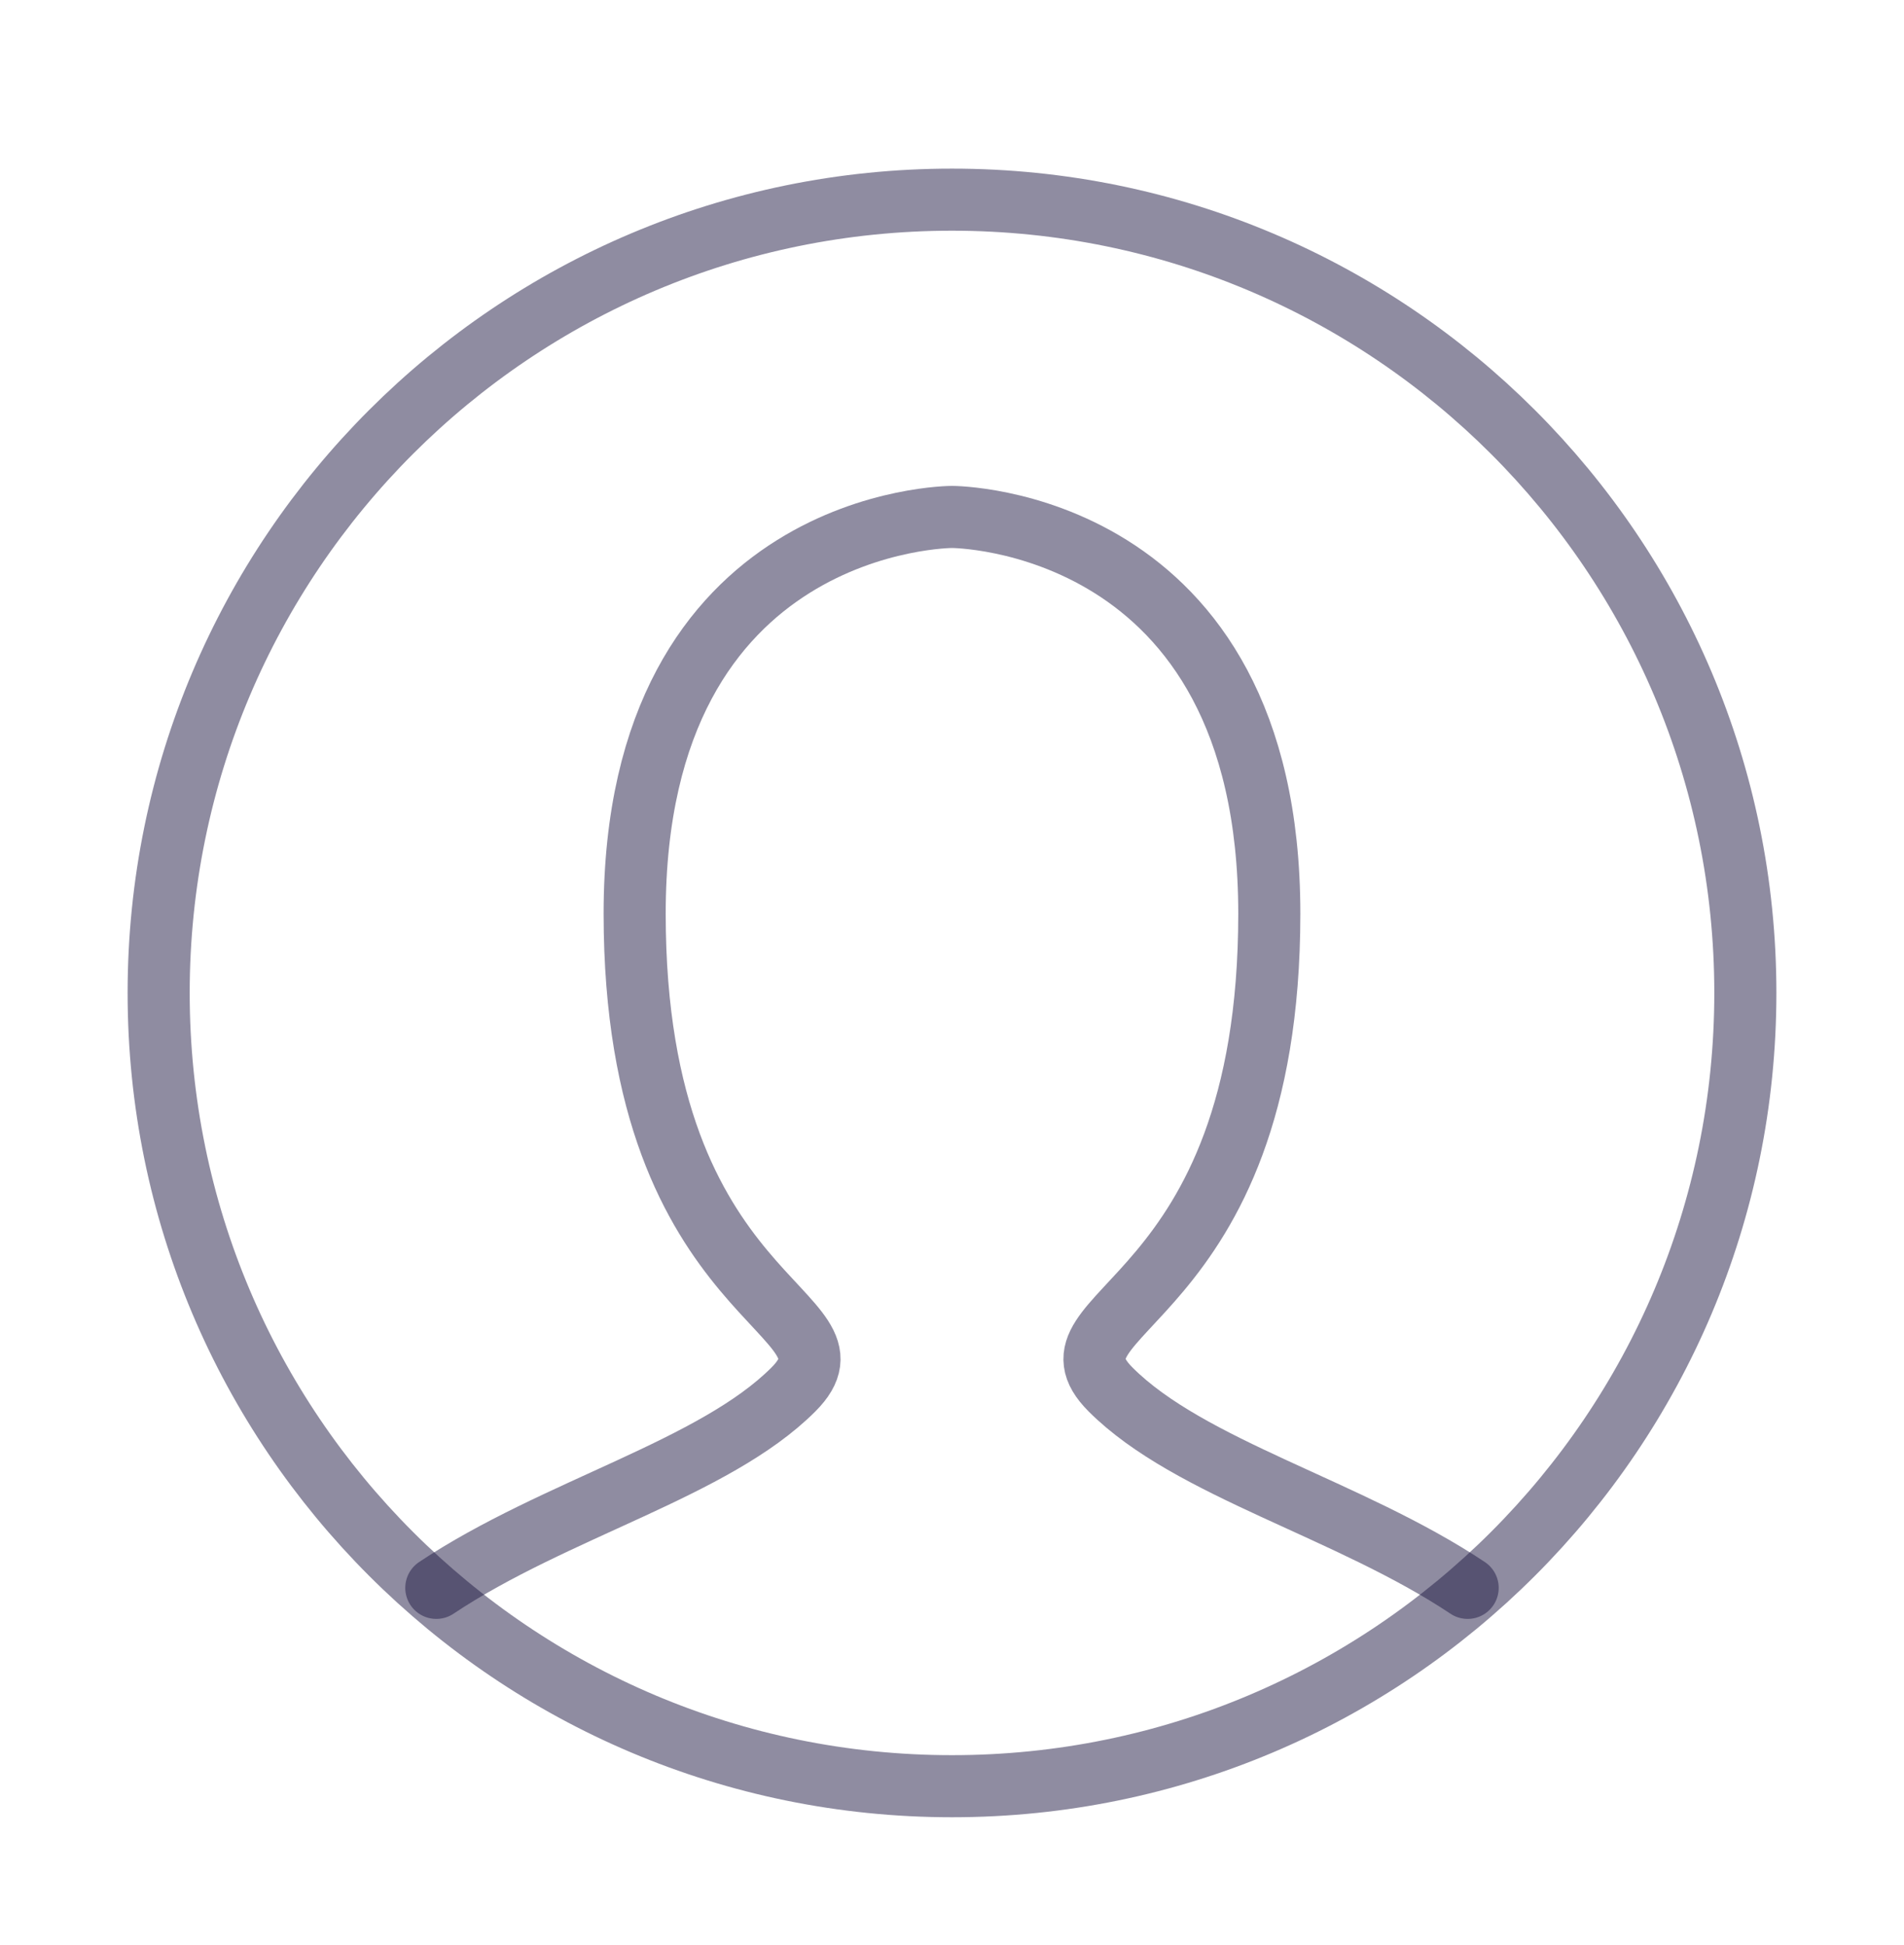 <svg width="46" height="47" viewBox="0 0 46 47" fill="none" xmlns="http://www.w3.org/2000/svg">
<path d="M10.541 38.365C13.416 36.449 17.25 35.49 19.166 33.574C21.083 31.657 15.333 31.657 15.333 22.074C15.333 12.49 23 12.49 23 12.49C23 12.49 30.666 12.49 30.666 22.074C30.666 31.657 24.916 31.657 26.833 33.574C28.75 35.49 32.583 36.449 35.458 38.365" stroke="#211A44" stroke-opacity="0.5" stroke-width="1.5" stroke-linecap="round"/>
<path fill-rule="evenodd" clip-rule="evenodd" d="M23 43.157C33.586 43.157 42.167 34.576 42.167 23.99C42.167 13.405 33.586 4.824 23 4.824C12.415 4.824 3.833 13.405 3.833 23.99C3.833 34.576 12.415 43.157 23 43.157Z" stroke="#211A44" stroke-opacity="0.5" stroke-width="1.5"/>
</svg>
